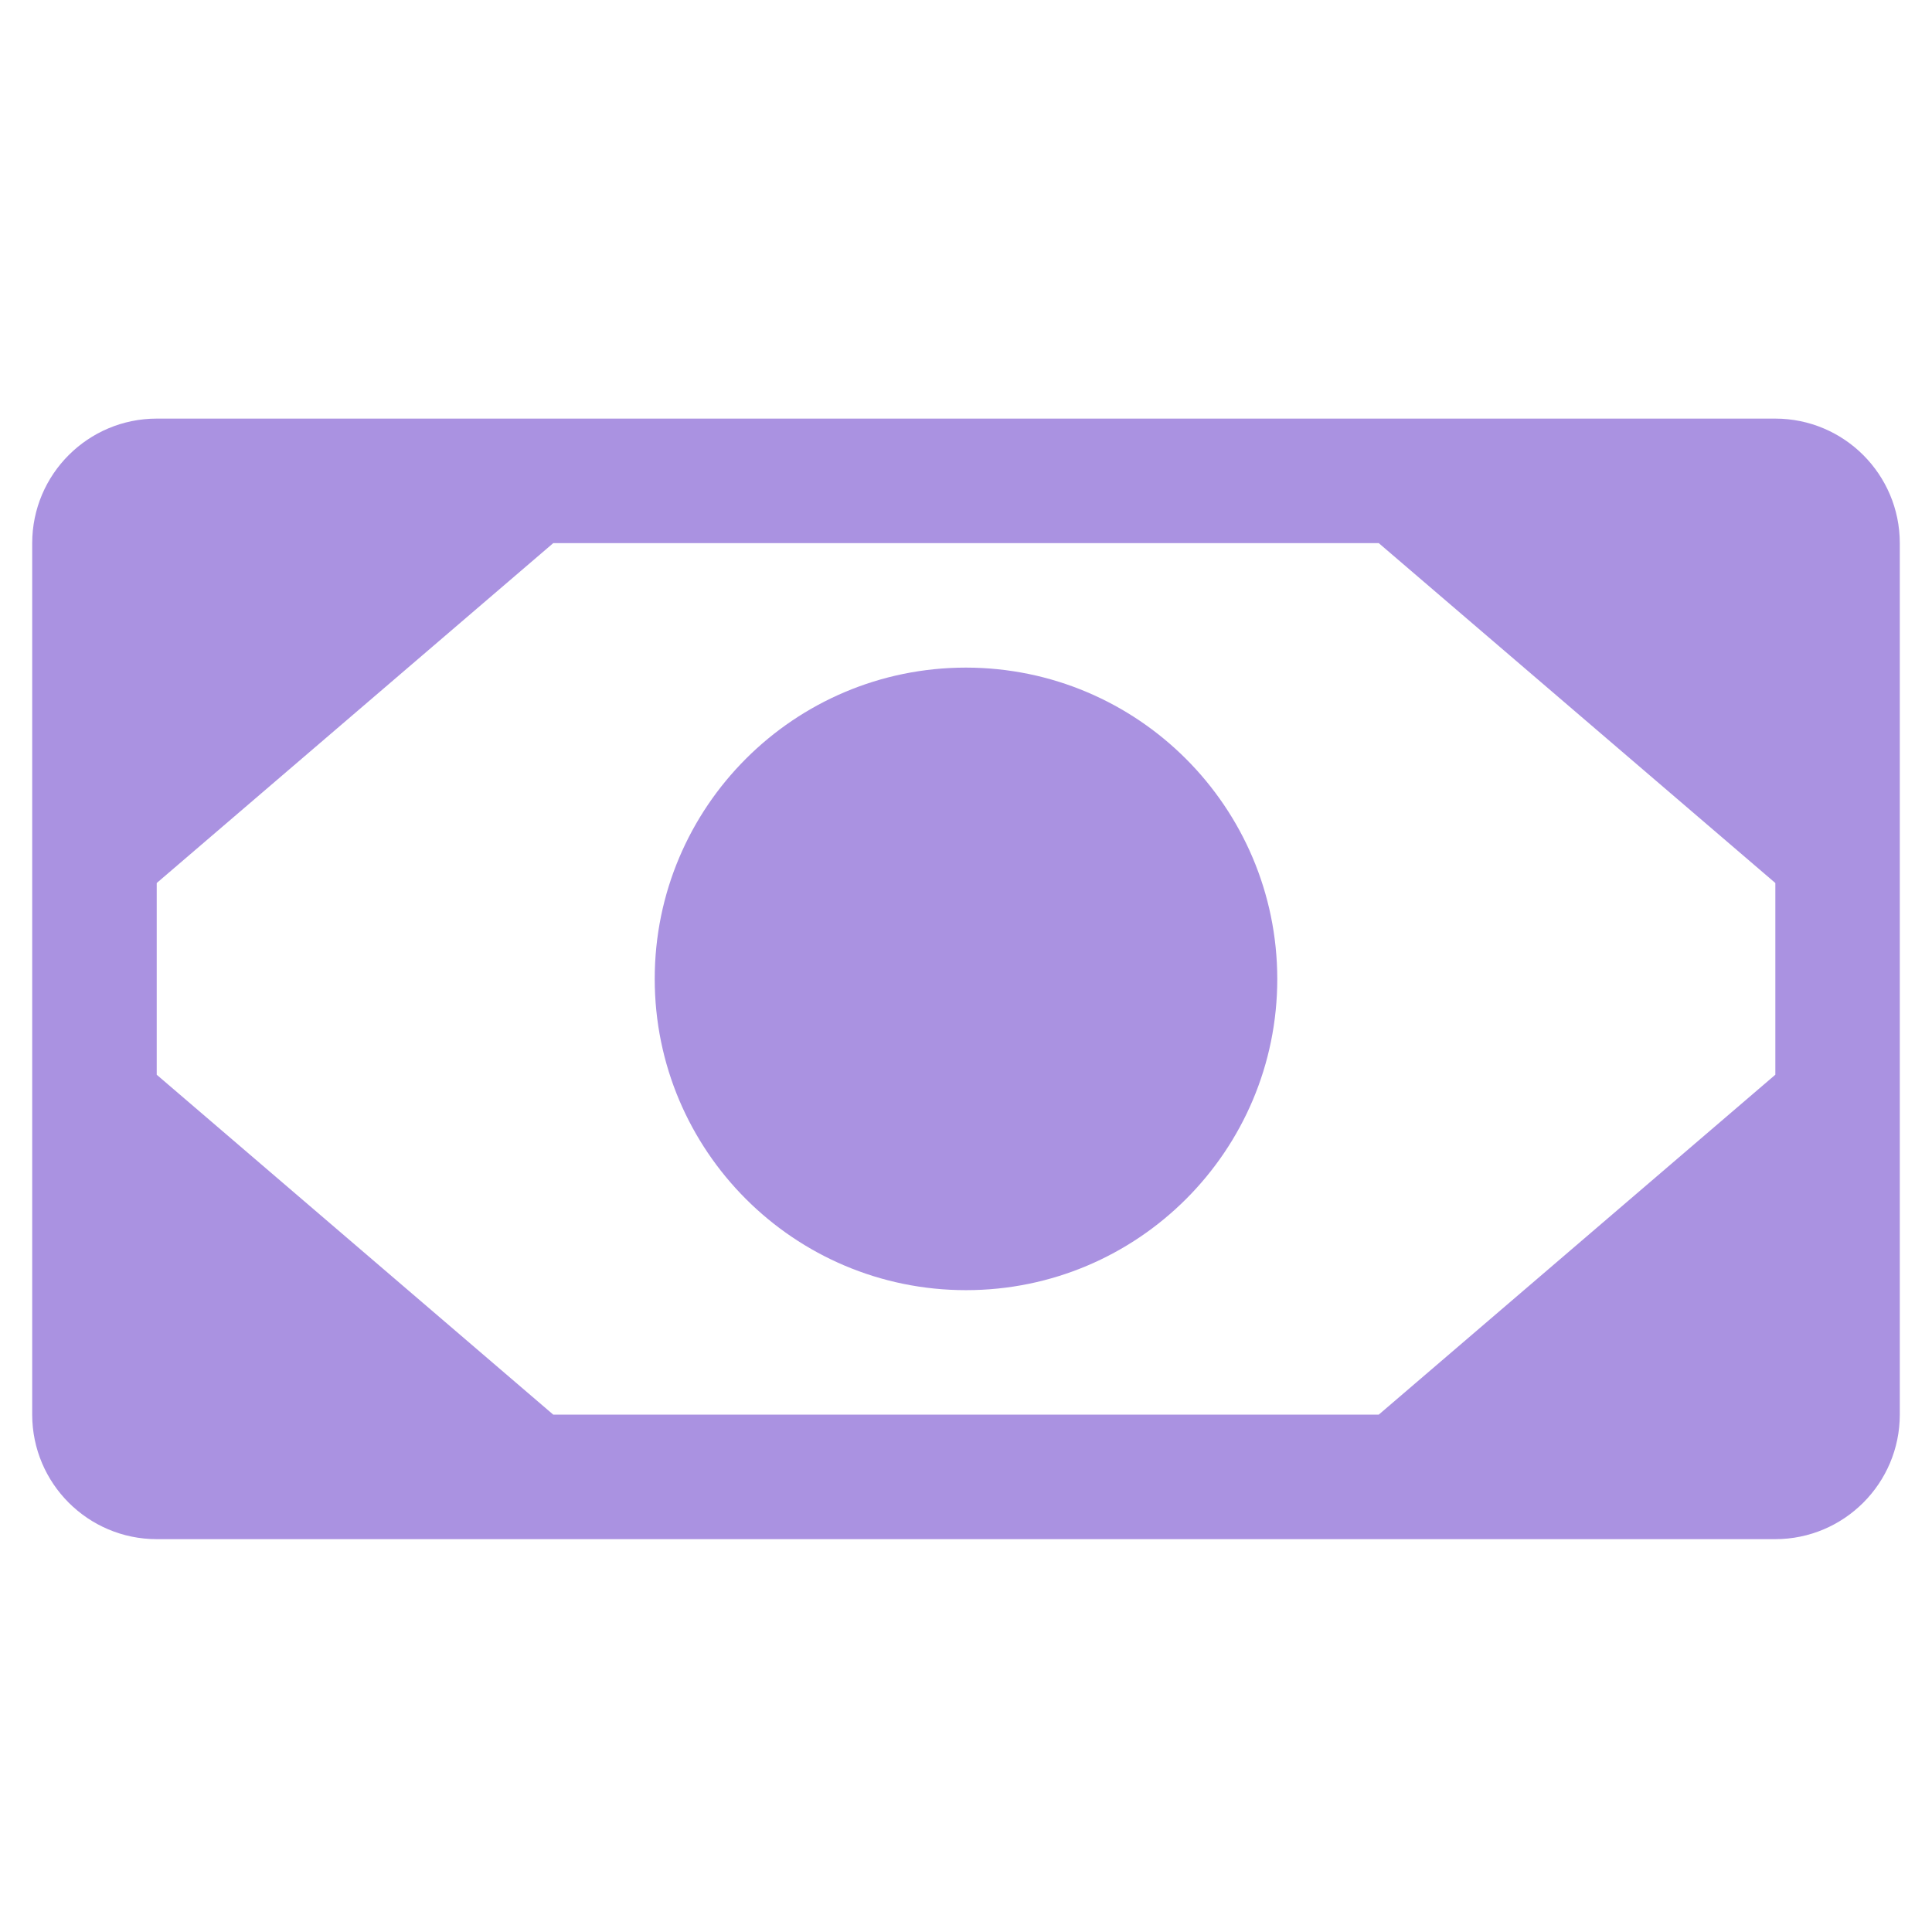 <svg width="60" height="60" viewBox="0 0 60 60" fill="none" xmlns="http://www.w3.org/2000/svg">
<path fill-rule="evenodd" clip-rule="evenodd" d="M55.133 13H4.867C2.732 13.002 1.002 14.732 1 16.867V43.933C1.002 46.068 2.732 47.798 4.867 47.8H55.133C57.268 47.798 58.998 46.068 59 43.933V16.867C58.998 14.732 57.268 13.002 55.133 13ZM17.182 43.933L4.867 33.377V27.423L17.182 16.867H42.818L55.135 27.423V33.376L42.818 43.933H17.182ZM39.667 30.4C39.667 35.739 35.339 40.067 30 40.067C24.661 40.067 20.333 35.739 20.333 30.4C20.333 25.061 24.661 20.733 30 20.733C35.336 20.739 39.66 25.064 39.667 30.4Z" fill="#AA92E1"/>
</svg>
